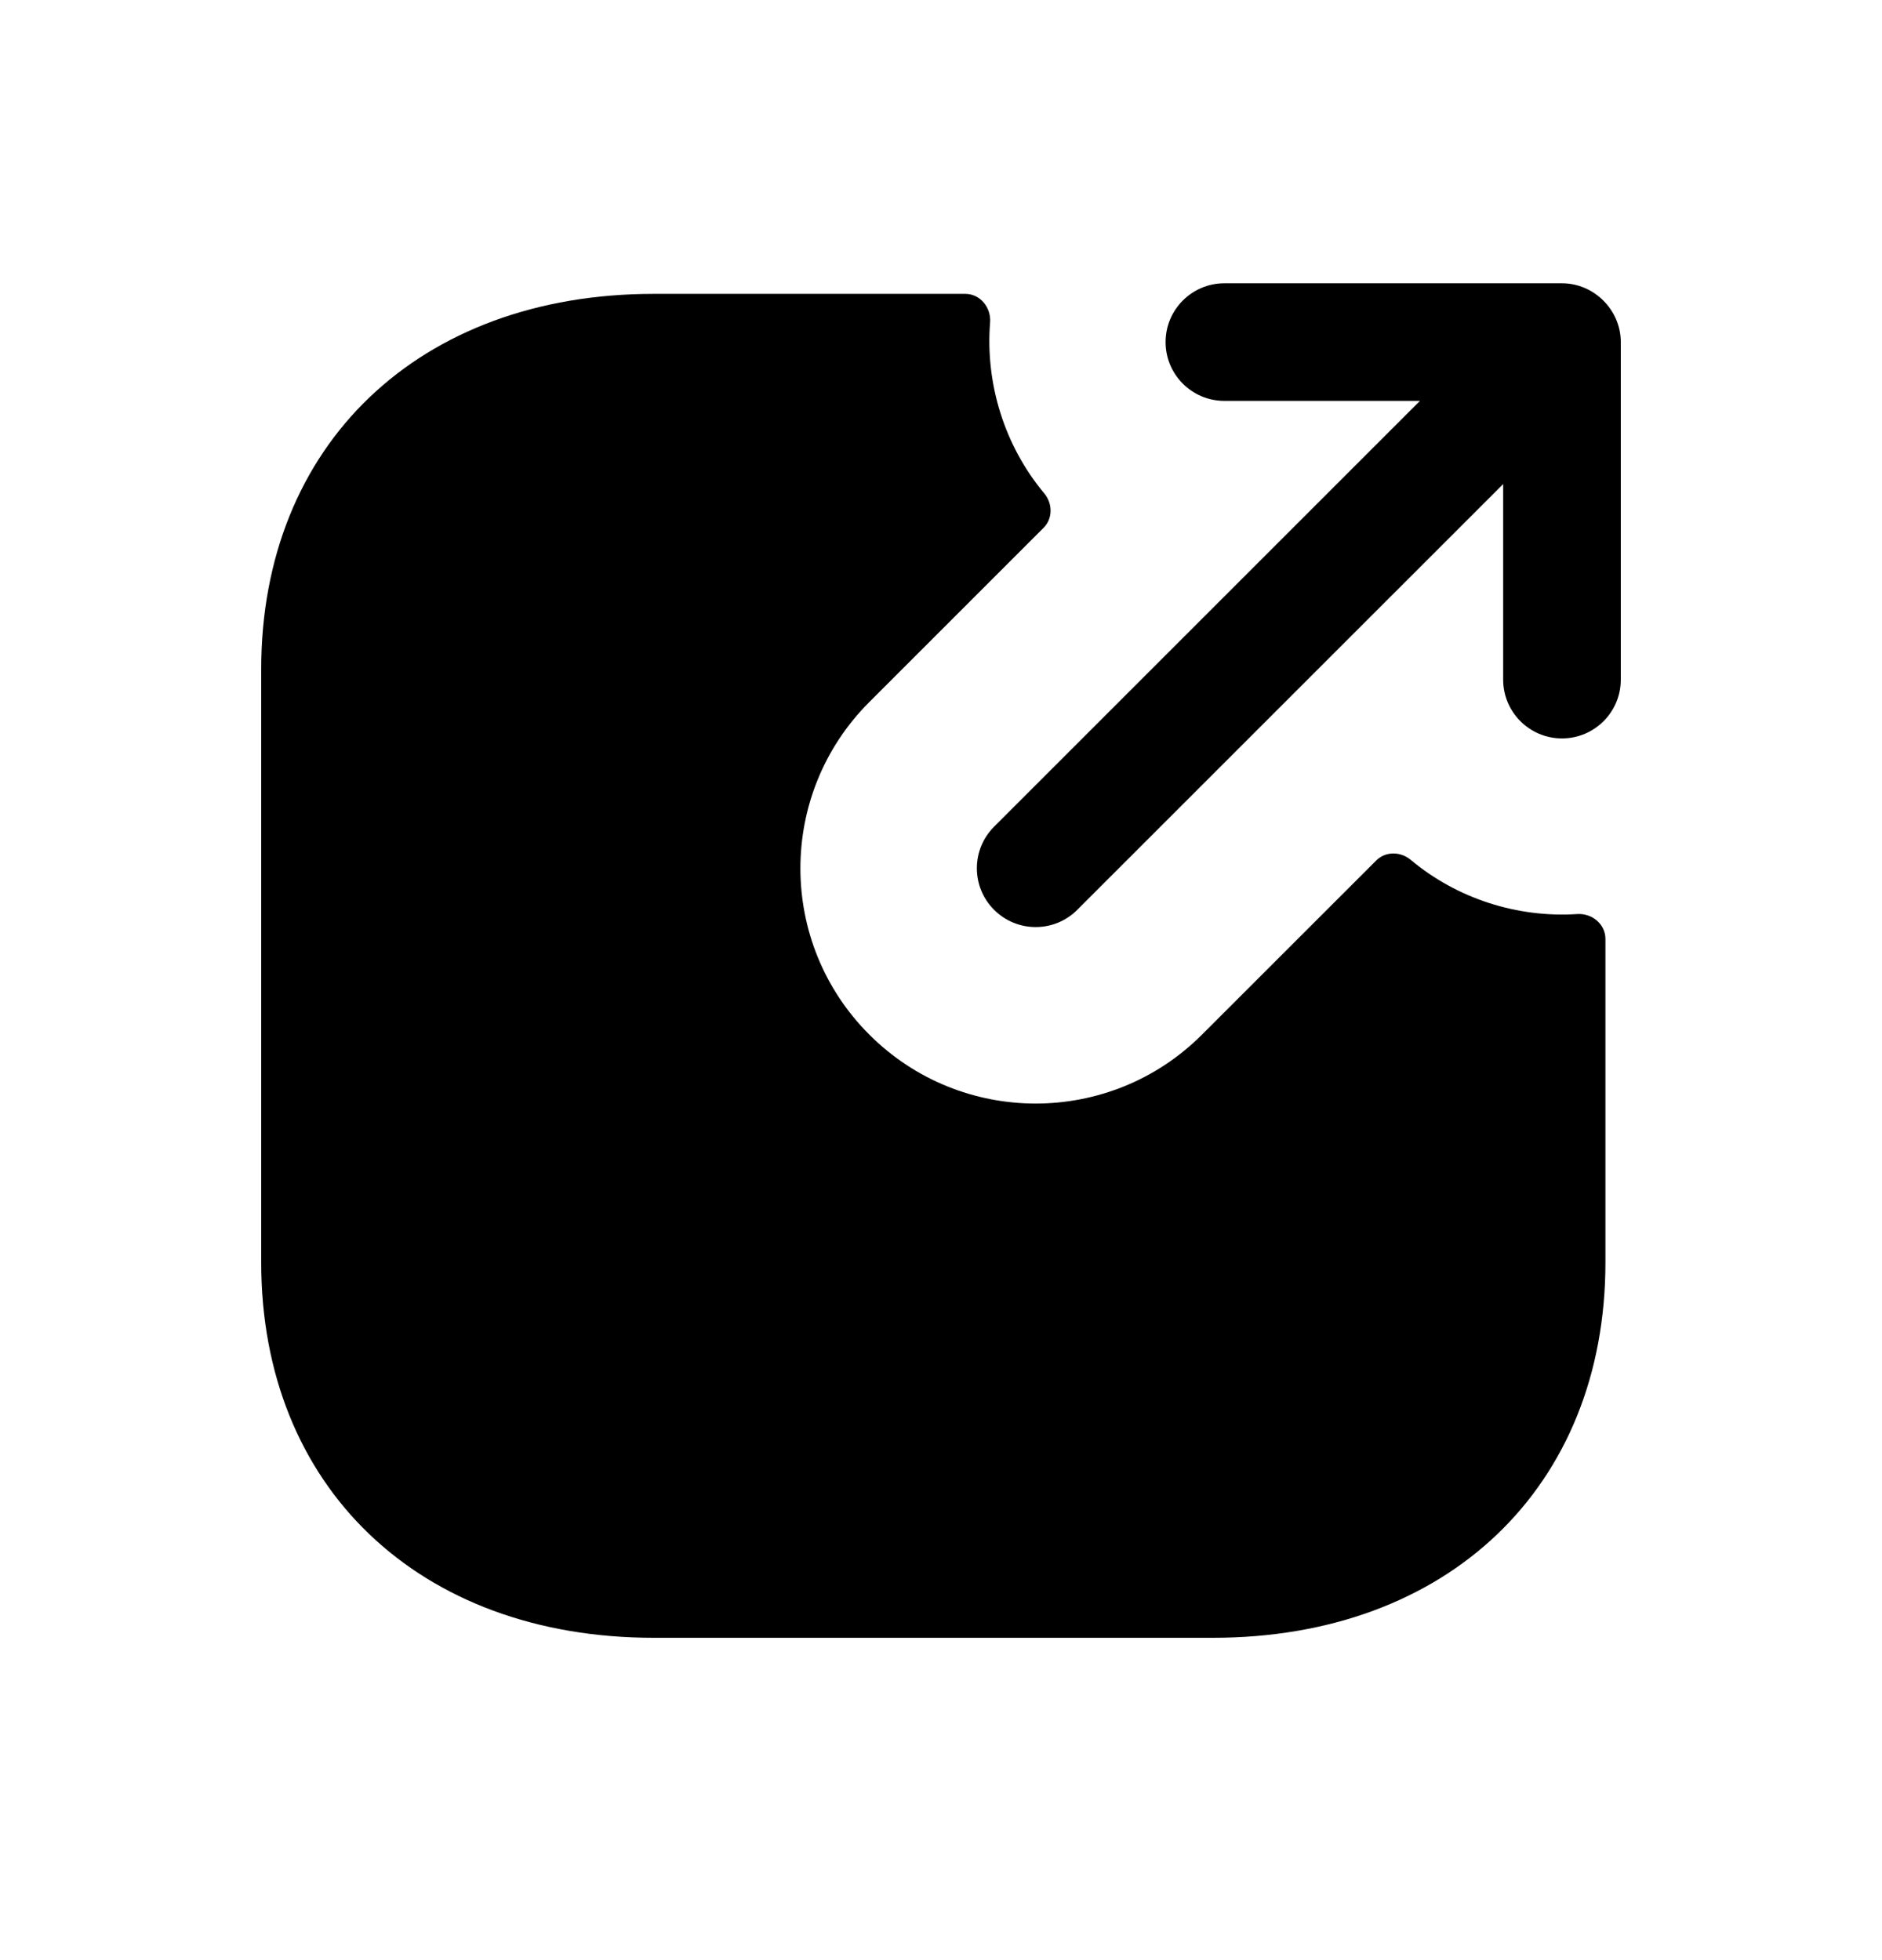 <svg width="24" height="25" viewBox="0 0 24 25" fill="none" xmlns="http://www.w3.org/2000/svg">
<path fill-rule="evenodd" clip-rule="evenodd" d="M17.989 10.966C17.861 10.859 17.669 10.856 17.551 10.974L15.328 13.196C14.743 13.782 13.975 14.075 13.207 14.075C12.44 14.075 11.672 13.782 11.086 13.196C9.914 12.025 9.914 10.125 11.086 8.954L13.309 6.731C13.427 6.613 13.424 6.421 13.317 6.293C12.811 5.688 12.564 4.896 12.626 4.112C12.641 3.923 12.5 3.748 12.31 3.748H8.338C5.343 3.748 3.331 5.673 3.331 8.537V16.101C3.331 18.965 5.343 20.889 8.338 20.889H15.466C18.461 20.889 20.473 18.965 20.473 16.101V11.975C20.473 11.787 20.302 11.646 20.114 11.658C19.348 11.708 18.58 11.461 17.989 10.966Z" fill="black"/>
<path fill-rule="evenodd" clip-rule="evenodd" d="M19.919 3.613H15.614C15.2 3.613 14.864 3.949 14.864 4.363C14.864 4.777 15.2 5.113 15.614 5.113H18.108L12.677 10.544C12.384 10.837 12.384 11.311 12.677 11.604C12.824 11.751 13.015 11.824 13.208 11.824C13.4 11.824 13.591 11.751 13.738 11.604L19.169 6.174V8.668C19.169 9.082 19.505 9.418 19.919 9.418C20.333 9.418 20.669 9.082 20.669 8.668V4.363C20.669 3.954 20.328 3.613 19.919 3.613Z" fill="black"/>
</svg>